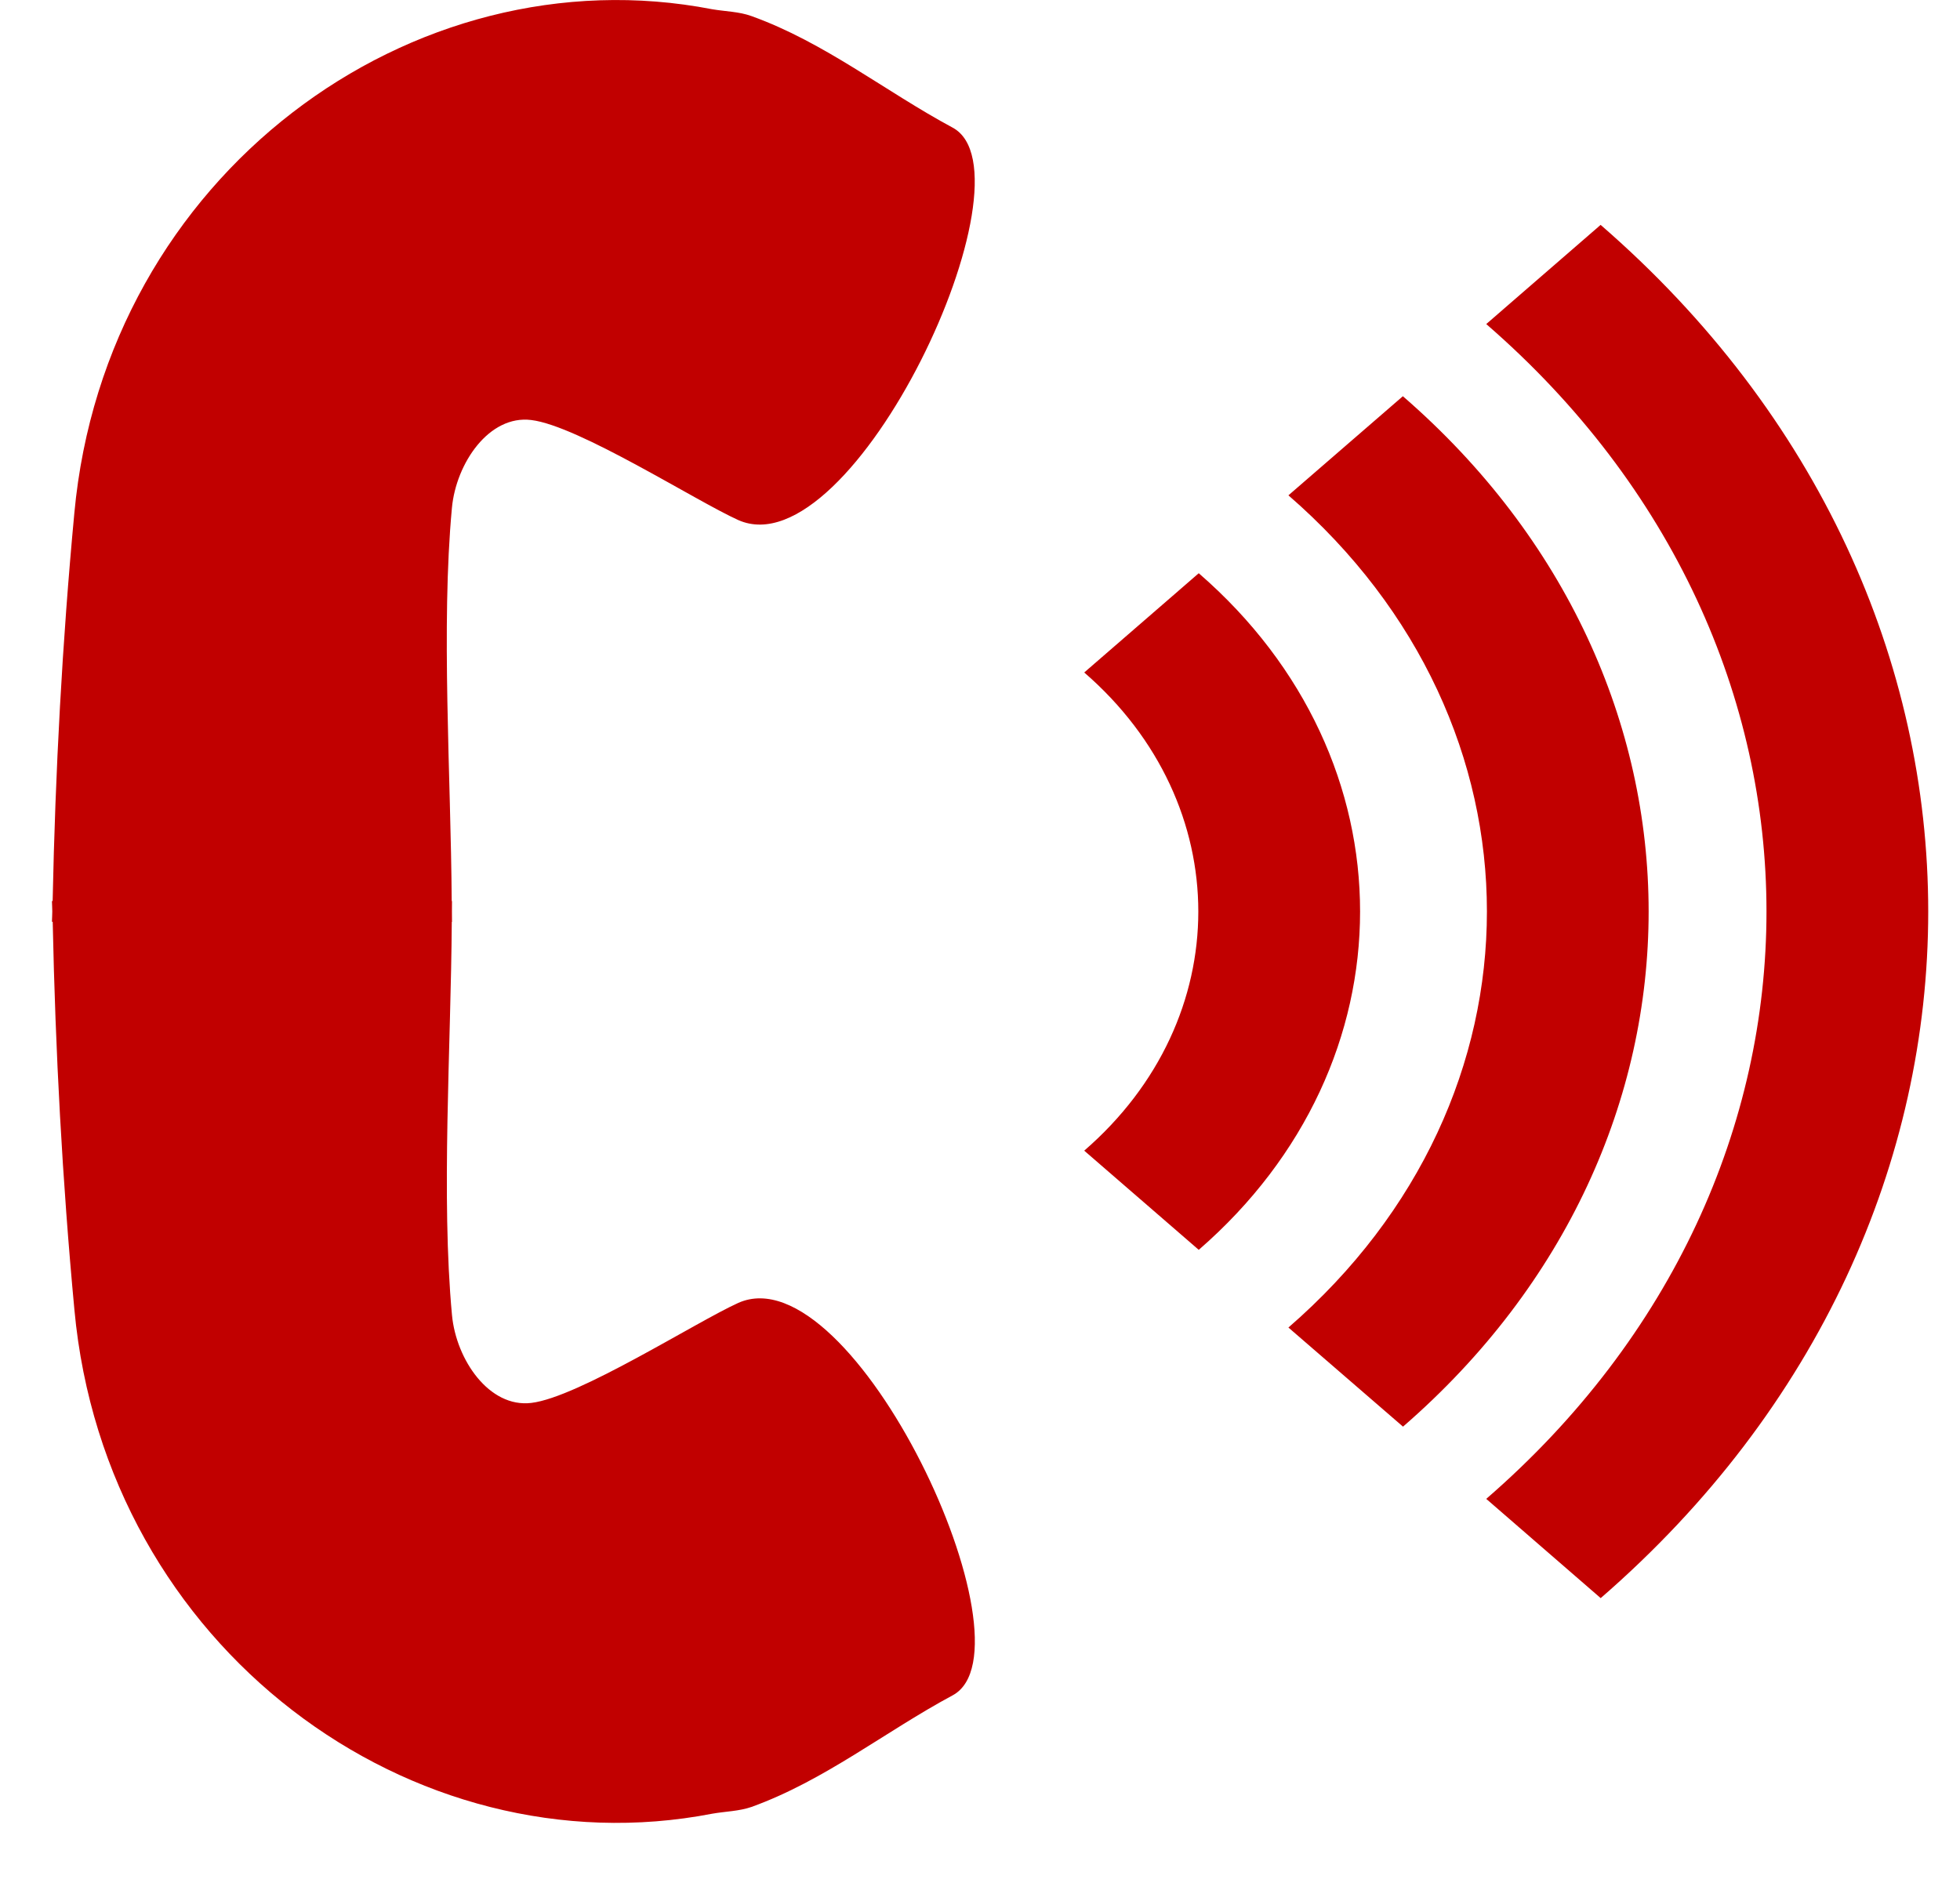 <svg width="28" height="27" viewBox="0 0 28 27" fill="none" xmlns="http://www.w3.org/2000/svg">
<path d="M22.867 22.833L21.232 21.415C26.57 16.788 26.57 9.258 21.232 4.63L22.866 3.213C29.106 8.623 29.106 17.422 22.867 22.833ZM20.041 5.661L18.406 7.077C22.187 10.355 22.187 15.689 18.406 18.967L20.043 20.383C24.722 16.326 24.722 9.719 20.041 5.661ZM17.125 8.19L15.489 9.608C17.662 11.49 17.662 14.558 15.489 16.44L17.125 17.857C20.198 15.191 20.198 10.853 17.125 8.19ZM1.062 7.331C0.889 9.176 0.79 11.023 0.752 12.873H0.742C0.743 12.923 0.747 12.972 0.747 13.022C0.747 13.073 0.743 13.122 0.742 13.17H0.753C0.791 15.02 0.89 16.869 1.063 18.713C1.508 23.54 5.884 26.745 10.175 25.913C10.363 25.88 10.559 25.878 10.737 25.816C11.781 25.439 12.647 24.738 13.611 24.221C14.841 23.552 12.19 17.884 10.547 18.615C9.94 18.89 8.264 19.964 7.59 20.044C6.988 20.117 6.517 19.427 6.457 18.79C6.3 17.107 6.442 14.958 6.454 13.171H6.457C6.457 13.123 6.456 13.072 6.456 13.023C6.456 12.973 6.457 12.921 6.457 12.874H6.453C6.441 11.088 6.299 8.938 6.456 7.256C6.516 6.617 6.987 5.926 7.589 6.001C8.263 6.082 9.939 7.156 10.546 7.43C12.189 8.162 14.839 2.491 13.61 1.824C12.646 1.306 11.78 0.605 10.736 0.23C10.558 0.165 10.361 0.164 10.174 0.132C5.883 -0.701 1.508 2.505 1.062 7.331Z" fill="#C10000"/>
</svg>
